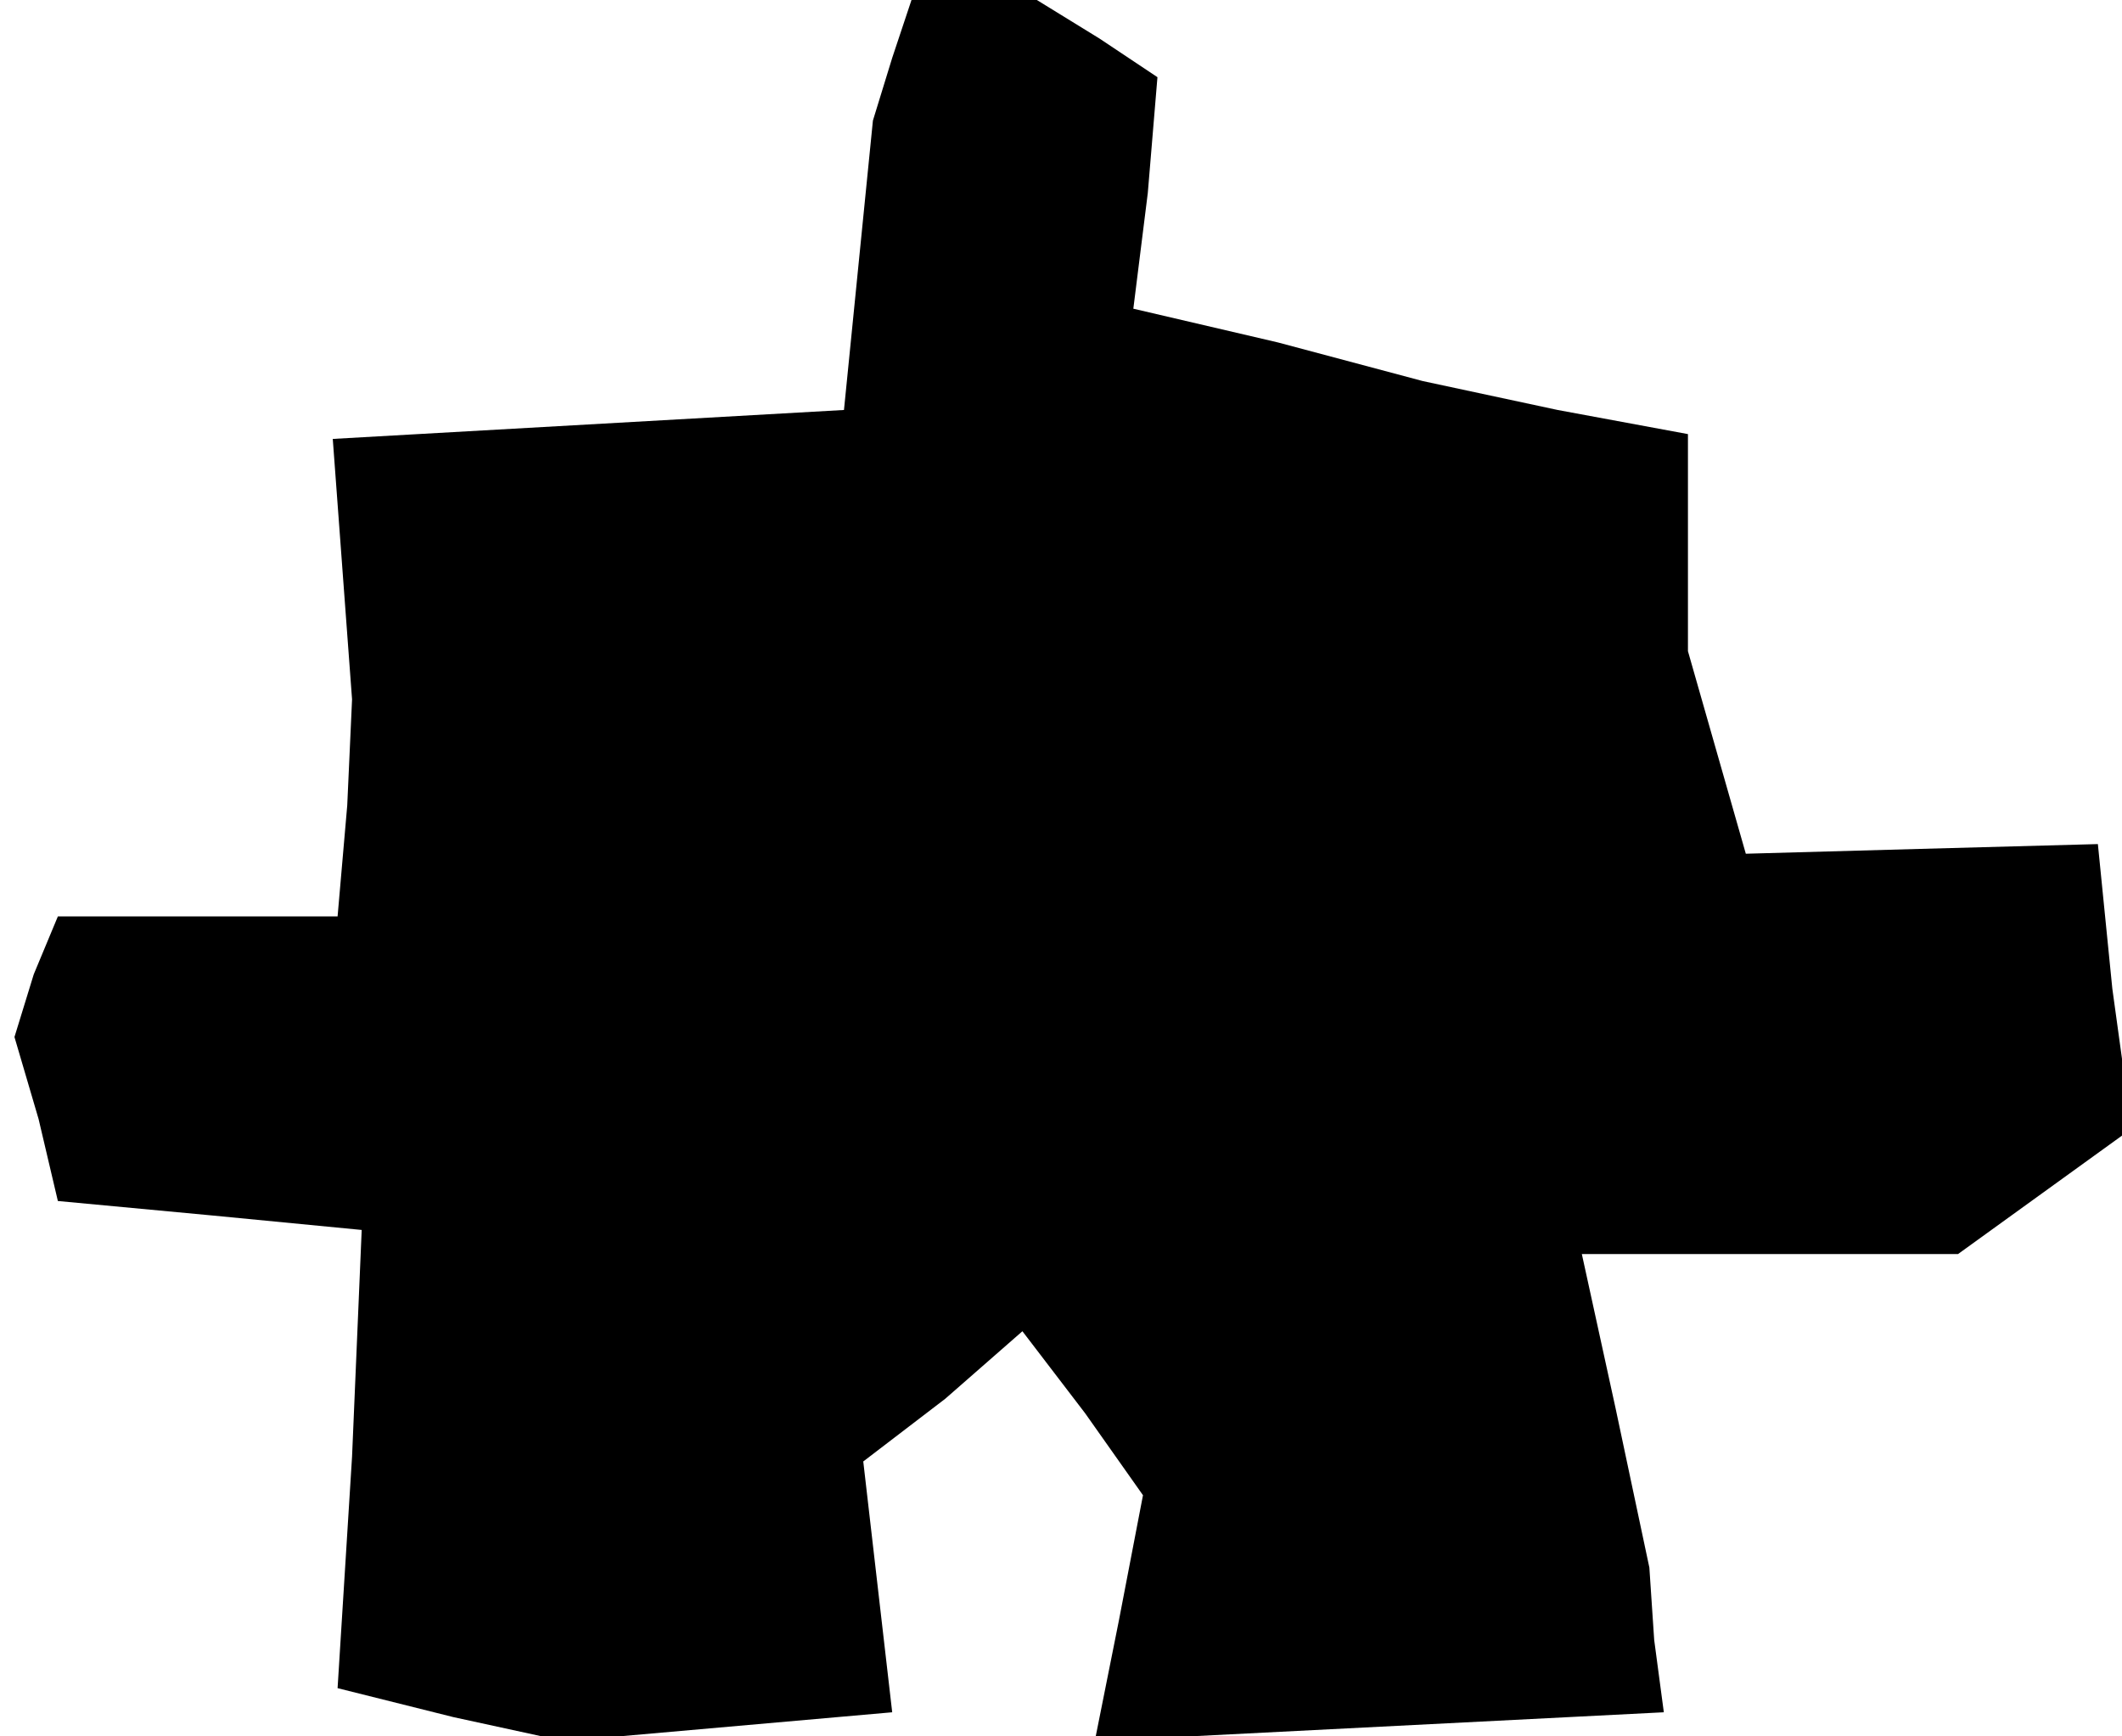 <?xml version="1.0" standalone="no"?>
<!DOCTYPE svg PUBLIC "-//W3C//DTD SVG 20010904//EN"
 "http://www.w3.org/TR/2001/REC-SVG-20010904/DTD/svg10.dtd">
<svg version="1.0" xmlns="http://www.w3.org/2000/svg"
 width="44pt" height="36pt" viewBox="0 0 44 36"
 preserveAspectRatio="xMidYMid meet">
<g transform="translate(0,36) scale(0.1,-0.1)"
fill="#000000" stroke="none">
<path d="M185 348 l-4 -13 -3 -30 -3 -30 -53 -3 -53 -3 2 -27 2 -27 -1 -22 -2
-23 -29 0 -29 0 -5 -12 -4 -13 5 -17 4 -17 32 -3 31 -3 -2 -47 -3 -48 24 -6
23 -5 34 3 34 3 -3 26 -3 26 17 13 16 14 13 -17 12 -17 -5 -26 -5 -25 59 3 59
3 -2 15 -1 15 -7 33 -7 32 39 0 39 0 18 13 18 13 -4 29 -3 30 -37 -1 -36 -1
-6 21 -6 21 0 22 0 23 -27 5 -28 6 -30 8 -30 7 3 24 2 24 -12 8 -13 8 -13 0
-13 0 -4 -12z"/>
</g>
</svg>
